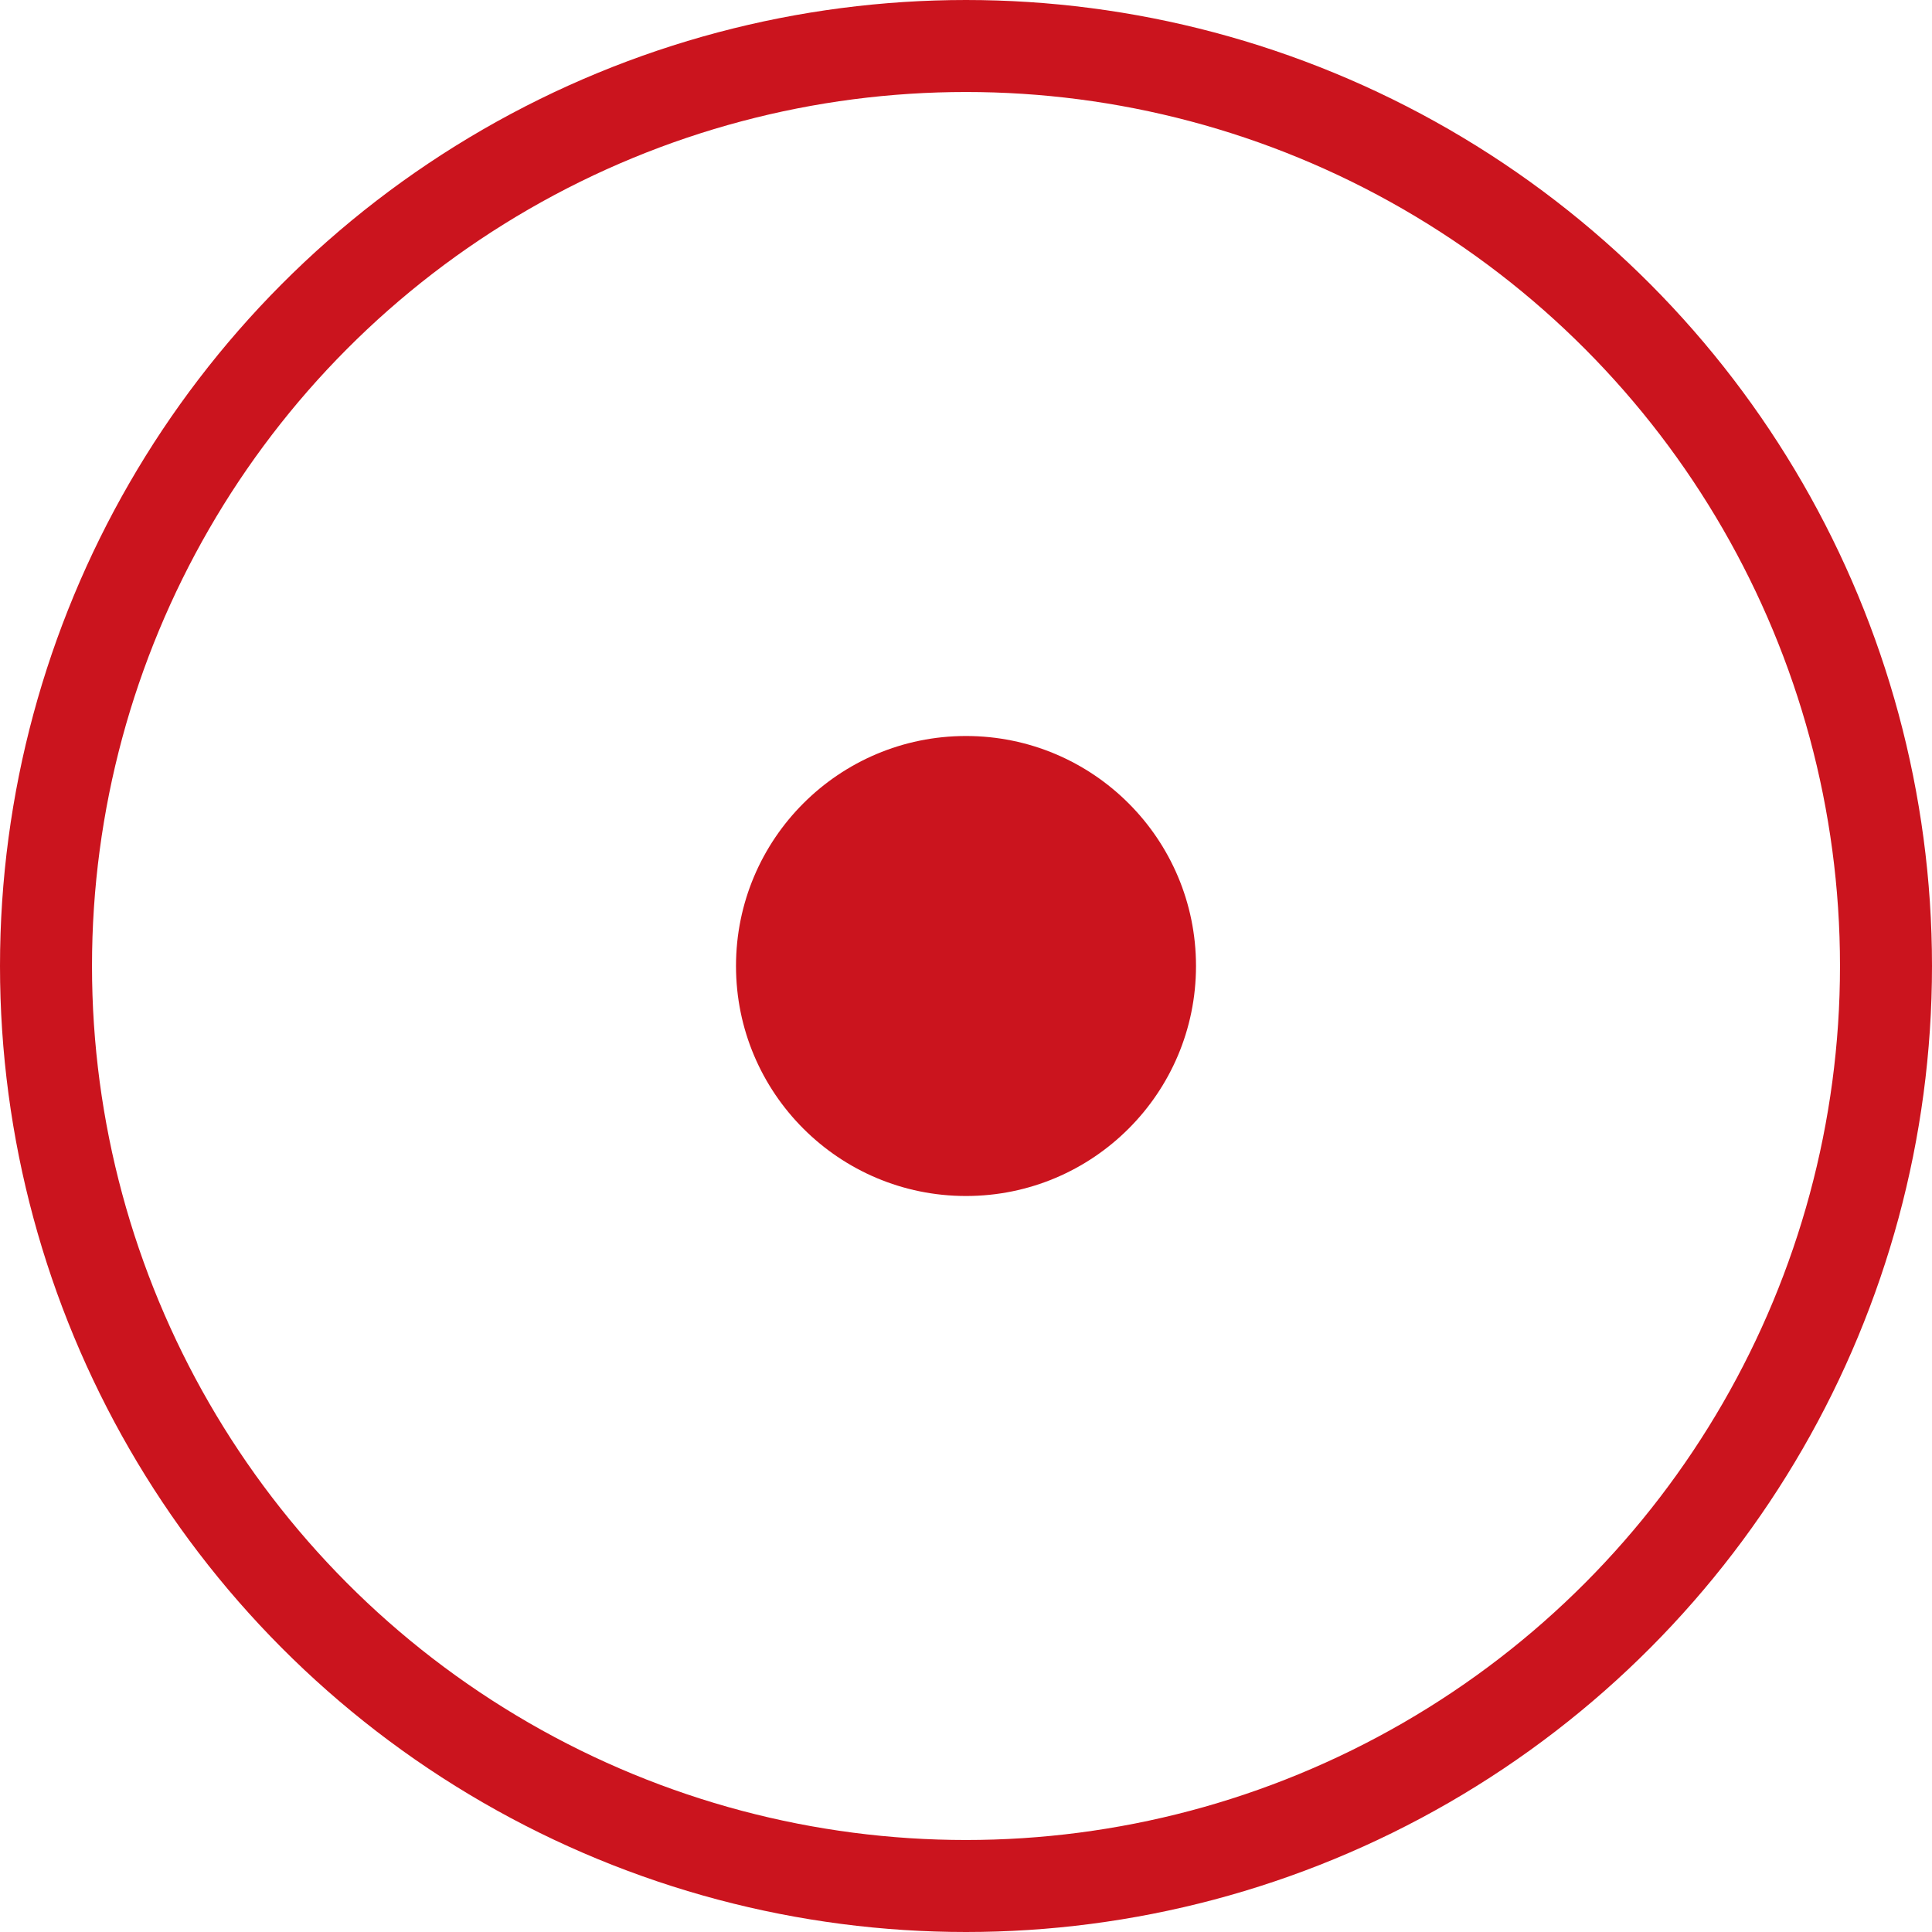 <svg xmlns="http://www.w3.org/2000/svg" viewBox="0 0 10.5 10.5"><defs><style>.cls-1{fill:#cb141e;}.cls-2{fill:none;stroke:#cb141e;stroke-miterlimit:10;stroke-width:0.5px;}</style></defs><g id="图层_2" data-name="图层 2"><g id="图层_1-2" data-name="图层 1"><circle class="cls-1" cx="5.25" cy="5.25" r="1.25"/><circle class="cls-2" cx="5.25" cy="5.25" r="5"/></g></g></svg>